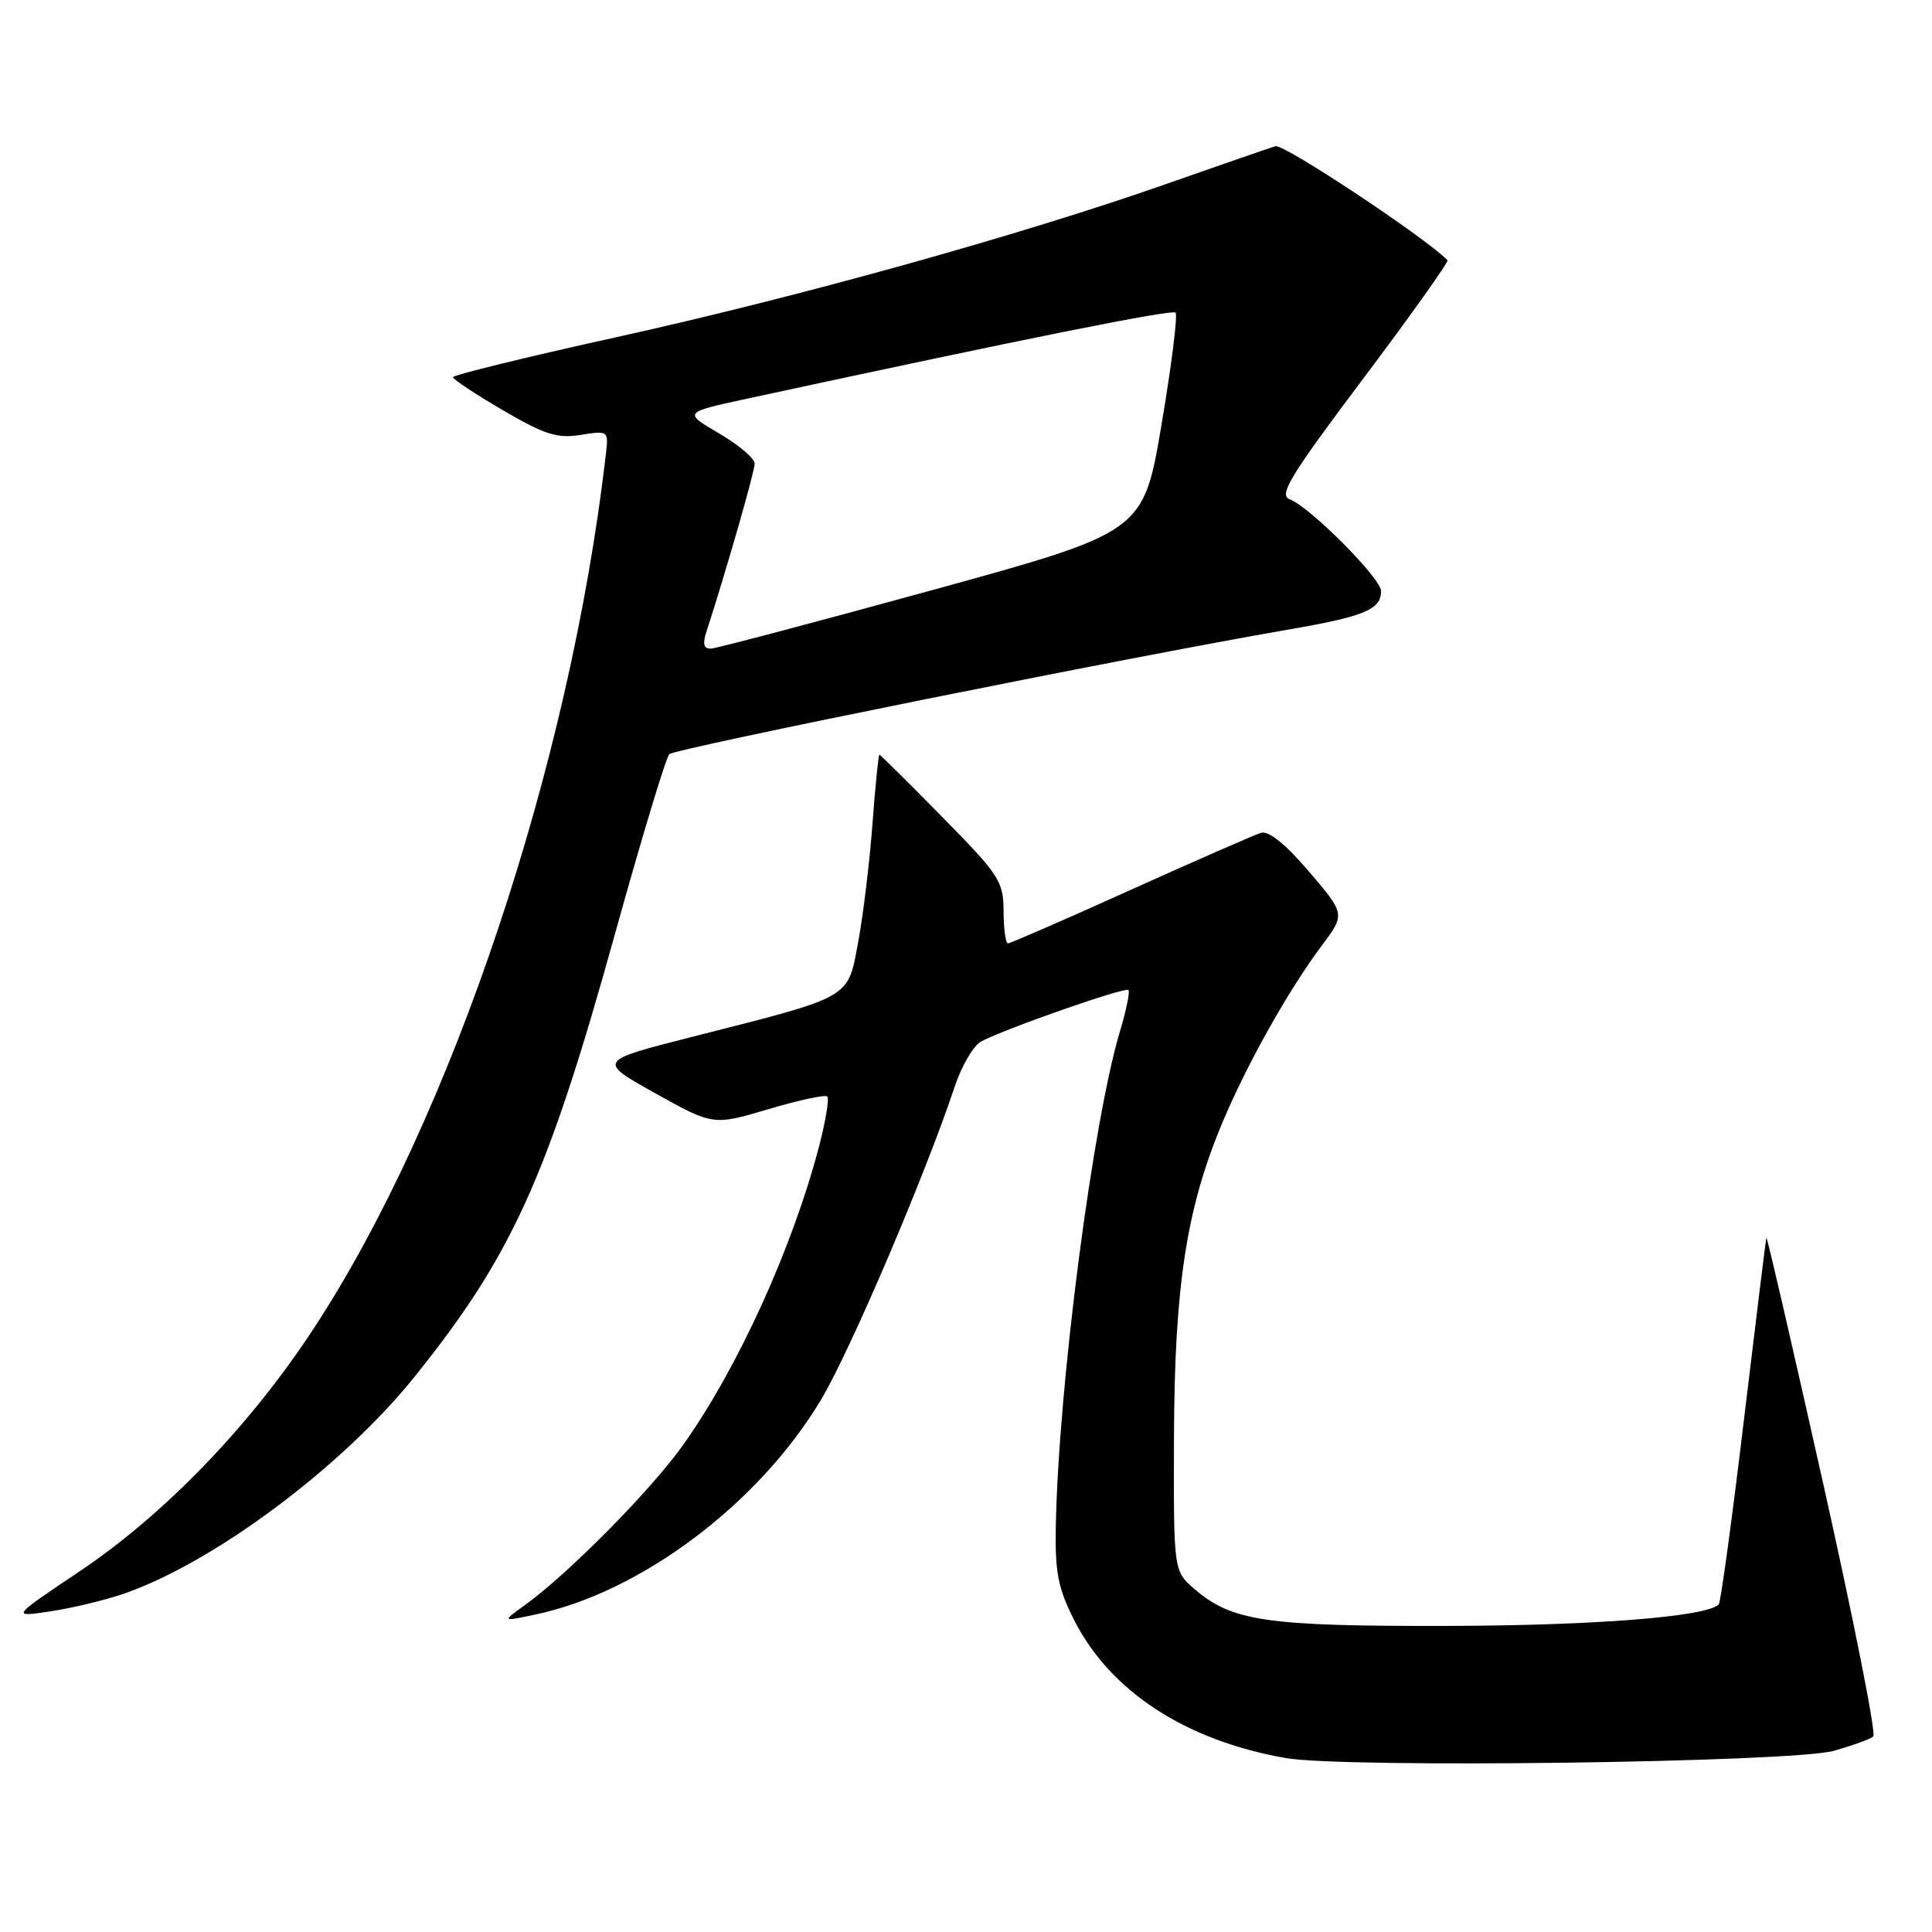 <?xml version="1.0" encoding="UTF-8" standalone="no"?>
<!DOCTYPE svg PUBLIC "-//W3C//DTD SVG 1.1//EN" "http://www.w3.org/Graphics/SVG/1.1/DTD/svg11.dtd" >
<svg xmlns="http://www.w3.org/2000/svg" xmlns:xlink="http://www.w3.org/1999/xlink" version="1.1" viewBox="0 0 256 256">
 <g >
 <path fill="currentColor"
d=" M 243.00 231.99 C 245.47 231.29 247.83 230.44 248.22 230.09 C 248.62 229.74 245.62 214.62 241.56 196.48 C 237.50 178.34 234.12 163.72 234.05 164.00 C 233.98 164.28 232.63 175.22 231.06 188.31 C 229.49 201.41 228.00 212.34 227.74 212.60 C 226.11 214.22 211.45 215.39 192.00 215.44 C 167.83 215.50 163.24 214.84 158.27 210.55 C 155.50 208.16 155.50 208.16 155.56 190.33 C 155.63 170.39 157.21 160.13 161.94 148.83 C 165.22 141.00 170.72 131.21 175.13 125.31 C 178.26 121.13 178.26 121.13 173.45 115.49 C 170.33 111.84 168.09 110.03 167.07 110.36 C 166.21 110.63 158.44 114.03 149.81 117.92 C 141.18 121.82 133.87 125.00 133.56 125.00 C 133.25 125.00 132.99 123.09 132.98 120.75 C 132.97 116.78 132.43 115.95 124.85 108.25 C 120.39 103.71 116.64 100.00 116.52 100.00 C 116.40 100.00 115.98 104.16 115.60 109.25 C 115.22 114.34 114.36 121.38 113.70 124.90 C 112.30 132.39 113.02 131.98 91.82 137.36 C 79.15 140.58 79.15 140.58 86.82 144.86 C 94.50 149.14 94.50 149.14 101.82 146.97 C 105.84 145.78 109.35 145.02 109.62 145.29 C 109.89 145.56 109.42 148.46 108.57 151.74 C 105.07 165.22 97.78 181.27 90.49 191.50 C 86.24 197.48 75.20 208.64 69.50 212.72 C 66.50 214.88 66.50 214.88 71.00 213.92 C 85.00 210.96 100.67 199.14 108.85 185.37 C 112.72 178.86 122.66 155.55 126.49 144.02 C 127.41 141.25 128.99 138.54 129.99 138.01 C 133.12 136.33 149.08 130.75 149.52 131.18 C 149.74 131.41 149.25 133.82 148.43 136.55 C 144.81 148.55 140.26 183.54 139.90 202.22 C 139.78 208.34 140.20 210.46 142.33 214.67 C 147.12 224.11 157.08 230.62 170.35 232.95 C 178.14 234.32 237.50 233.54 243.00 231.99 Z  M 16.00 211.31 C 27.91 207.36 45.17 194.55 54.90 182.47 C 67.83 166.39 72.51 156.07 81.44 123.92 C 84.98 111.16 88.24 100.37 88.69 99.93 C 89.47 99.18 149.74 87.04 170.50 83.46 C 180.83 81.68 183.00 80.78 183.00 78.31 C 183.00 76.64 173.53 67.13 170.90 66.16 C 169.39 65.60 170.93 63.08 180.64 50.16 C 186.98 41.73 192.00 34.67 191.80 34.47 C 188.66 31.33 170.10 19.04 169.00 19.37 C 168.18 19.62 161.65 21.88 154.50 24.39 C 135.19 31.17 105.74 39.37 81.49 44.72 C 69.67 47.33 60.01 49.70 60.02 49.98 C 60.03 50.27 63.01 52.24 66.64 54.36 C 72.16 57.59 73.84 58.12 76.94 57.63 C 80.63 57.04 80.65 57.05 80.27 60.27 C 75.53 101.27 59.88 148.10 41.57 176.03 C 33.13 188.92 21.82 200.65 10.55 208.21 C 1.50 214.28 1.50 214.28 6.50 213.54 C 9.25 213.14 13.52 212.13 16.00 211.31 Z  M 93.59 83.75 C 96.25 75.55 100.00 62.47 100.00 61.43 C 100.00 60.75 97.87 58.94 95.27 57.42 C 90.54 54.65 90.54 54.65 99.02 52.82 C 135.99 44.83 155.29 40.96 155.77 41.43 C 156.07 41.74 155.24 48.40 153.91 56.25 C 151.50 70.50 151.50 70.50 123.50 78.20 C 108.10 82.43 94.91 85.92 94.18 85.95 C 93.26 85.98 93.08 85.32 93.59 83.75 Z "/>
</g>
</svg>